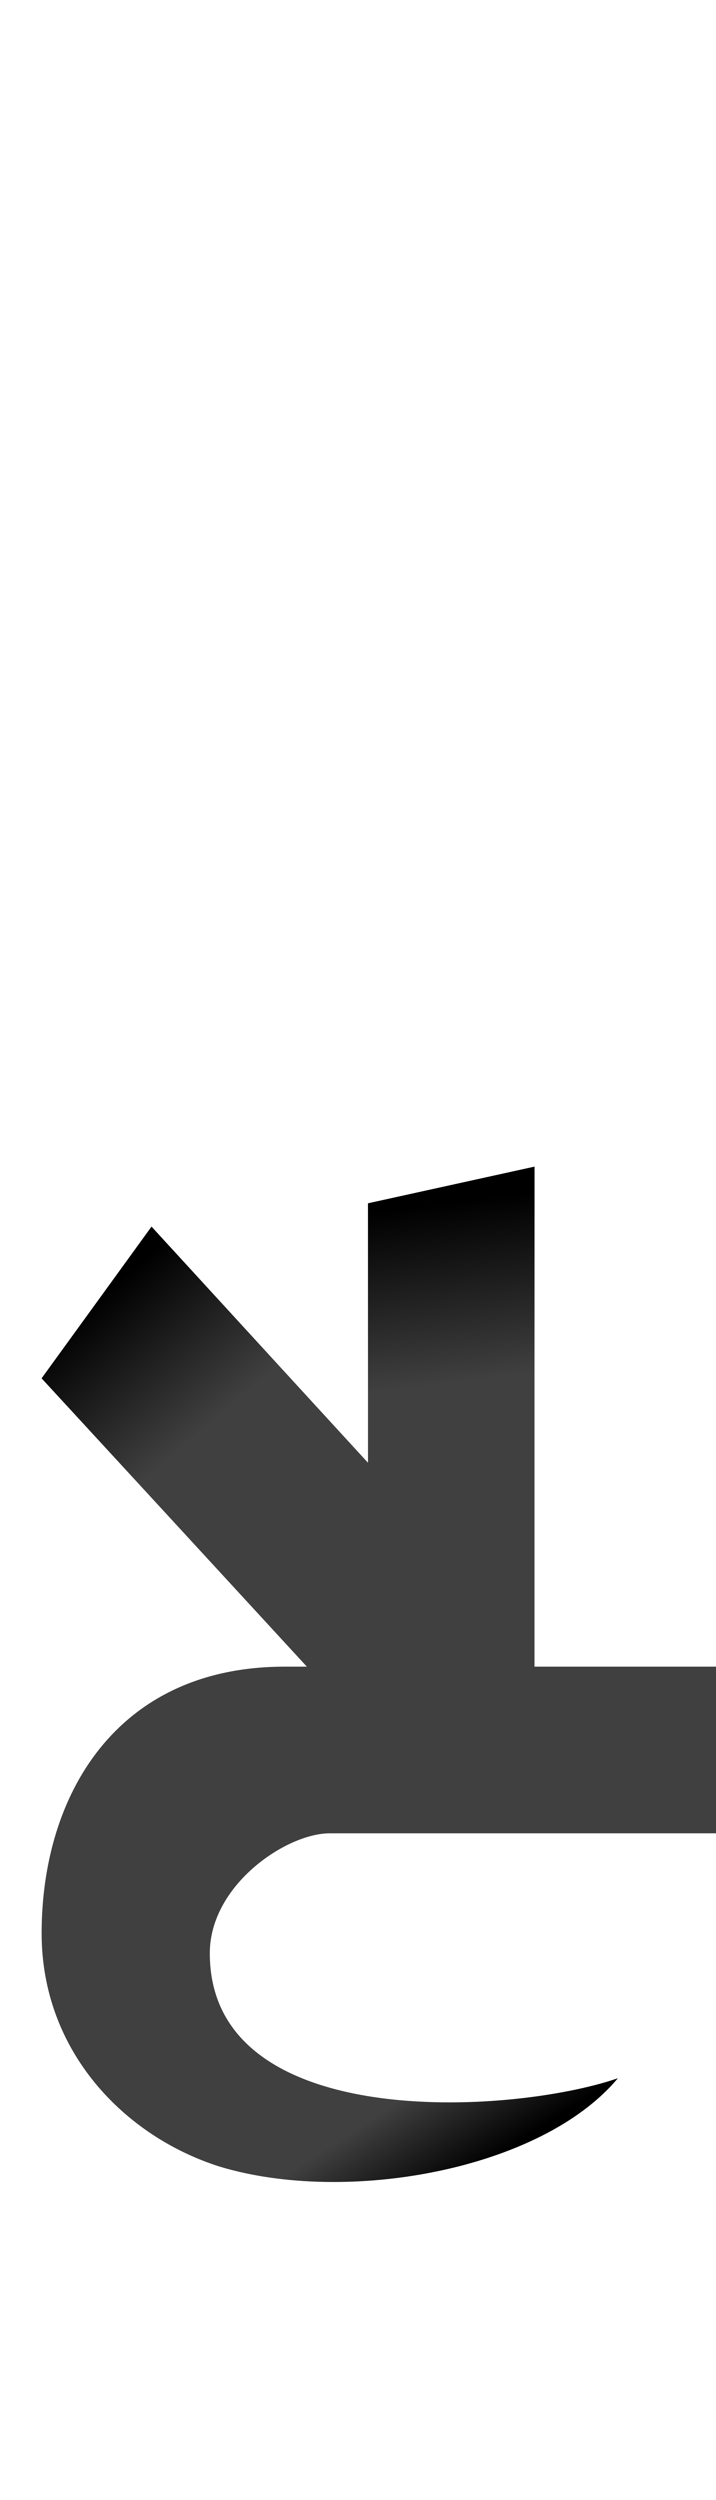 <?xml version="1.0" encoding="UTF-8" standalone="no"?>
<svg
   version="1.1"
   viewBox="0 0 430.0 1500.0"
   width="430.0"
   height="1500.0"
   id="svg1754"
   sodipodi:docname="ain-ar.fina.svg"
   inkscape:version="1.1.1 (c3084ef, 2021-09-22)"
   xmlns:inkscape="http://www.inkscape.org/namespaces/inkscape"
   xmlns:sodipodi="http://sodipodi.sourceforge.net/DTD/sodipodi-0.dtd"
   xmlns:xlink="http://www.w3.org/1999/xlink"
   xmlns="http://www.w3.org/2000/svg"
   xmlns:svg="http://www.w3.org/2000/svg">
  <defs
     id="defs1756">
    <linearGradient
       inkscape:collect="always"
       xlink:href="#linearGradient3435"
       id="linearGradient3437"
       x1="201.309"
       y1="721.98"
       x2="214.732"
       y2="828.691"
       gradientUnits="userSpaceOnUse" />
    <linearGradient
       inkscape:collect="always"
       id="linearGradient3435">
      <stop
         style="stop-color:#000000;stop-opacity:1;"
         offset="0"
         id="stop3431" />
      <stop
         style="stop-color:#000000;stop-opacity:0;"
         offset="1"
         id="stop3433" />
    </linearGradient>
    <linearGradient
       inkscape:collect="always"
       xlink:href="#linearGradient3435"
       id="linearGradient3439"
       x1="-10.799"
       y1="782.248"
       x2="54.711"
       y2="858.758"
       gradientUnits="userSpaceOnUse" />
    <linearGradient
       inkscape:collect="always"
       xlink:href="#linearGradient3435"
       id="linearGradient4577"
       gradientUnits="userSpaceOnUse"
       x1="365.268"
       y1="-150.24"
       x2="332.118"
       y2="-99.753"
       gradientTransform="matrix(1,0,0,-1,0,1100)" />
  </defs>
  <sodipodi:namedview
     objecttolerance="1"
     gridtolerance="1"
     guidetolerance="1"
     id="namedview1748"
     pagecolor="#ffffff"
     bordercolor="#cccccc"
     borderopacity="1"
     inkscape:pageshadow="0"
     inkscape:pageopacity="1"
     inkscape:pagecheckerboard="0"
     showgrid="false"
     inkscape:current-layer="svg1754">
    <sodipodi:guide
       position="0,400"
       orientation="0,-1"
       id="guide1746" />
  </sodipodi:namedview>
  <g
     transform="matrix(1 0 0 -1 0 1100.0)"
     id="g1752">
    <path
       fill="#404040"
       d="M132.0 -200.0C208.0 -223.0 325.0 -202.0 371.0 -147.0C307.0 -169.0 126.0 -180.0 126.0 -72.0C126.0 -31.0 172.0 0.0 198.0 0.0H450.0V100.0H171.0C70.0 100.0 25.0 23.0 25.0 -60.0C25.0 -131.0 75.0 -182.0 132.0 -200.0ZM234.0 46.0 314.0 121.0 91.0 364.0 25.0 273.0 234.0 46.0ZM221.0 50.0H321.0V400.0L221.0 378.0V50.0Z"
       id="path1750" />
  </g>
  <g
     id="g3580"
     transform="translate(66)">
    <path
       style="fill:url(#linearGradient3437);fill-opacity:1"
       d="M 155,1050 H 255 V 700 l -100,22 z"
       id="path3331" />
    <path
       style="fill:url(#linearGradient3439);fill-opacity:1"
       d="M 168,1054 248,979 25,736 -41,827 Z"
       id="path3329" />
  </g>
  <path
     fill="#404040"
     d="m 132,1300 c 76,23 193,2 239,-53 -64,22 -245,33 -245,-75 0,-41 46,-72 72,-72 H 450 V 1000 H 171 c -101,0 -146,77 -146,160 0,71 50,122 107,140 z M 234,1054 314,979 91,736 25,827 Z m -13,-4 H 321 V 700 l -100,22 z"
     id="path3825"
     style="fill:url(#linearGradient4577);fill-opacity:1" />
</svg>
